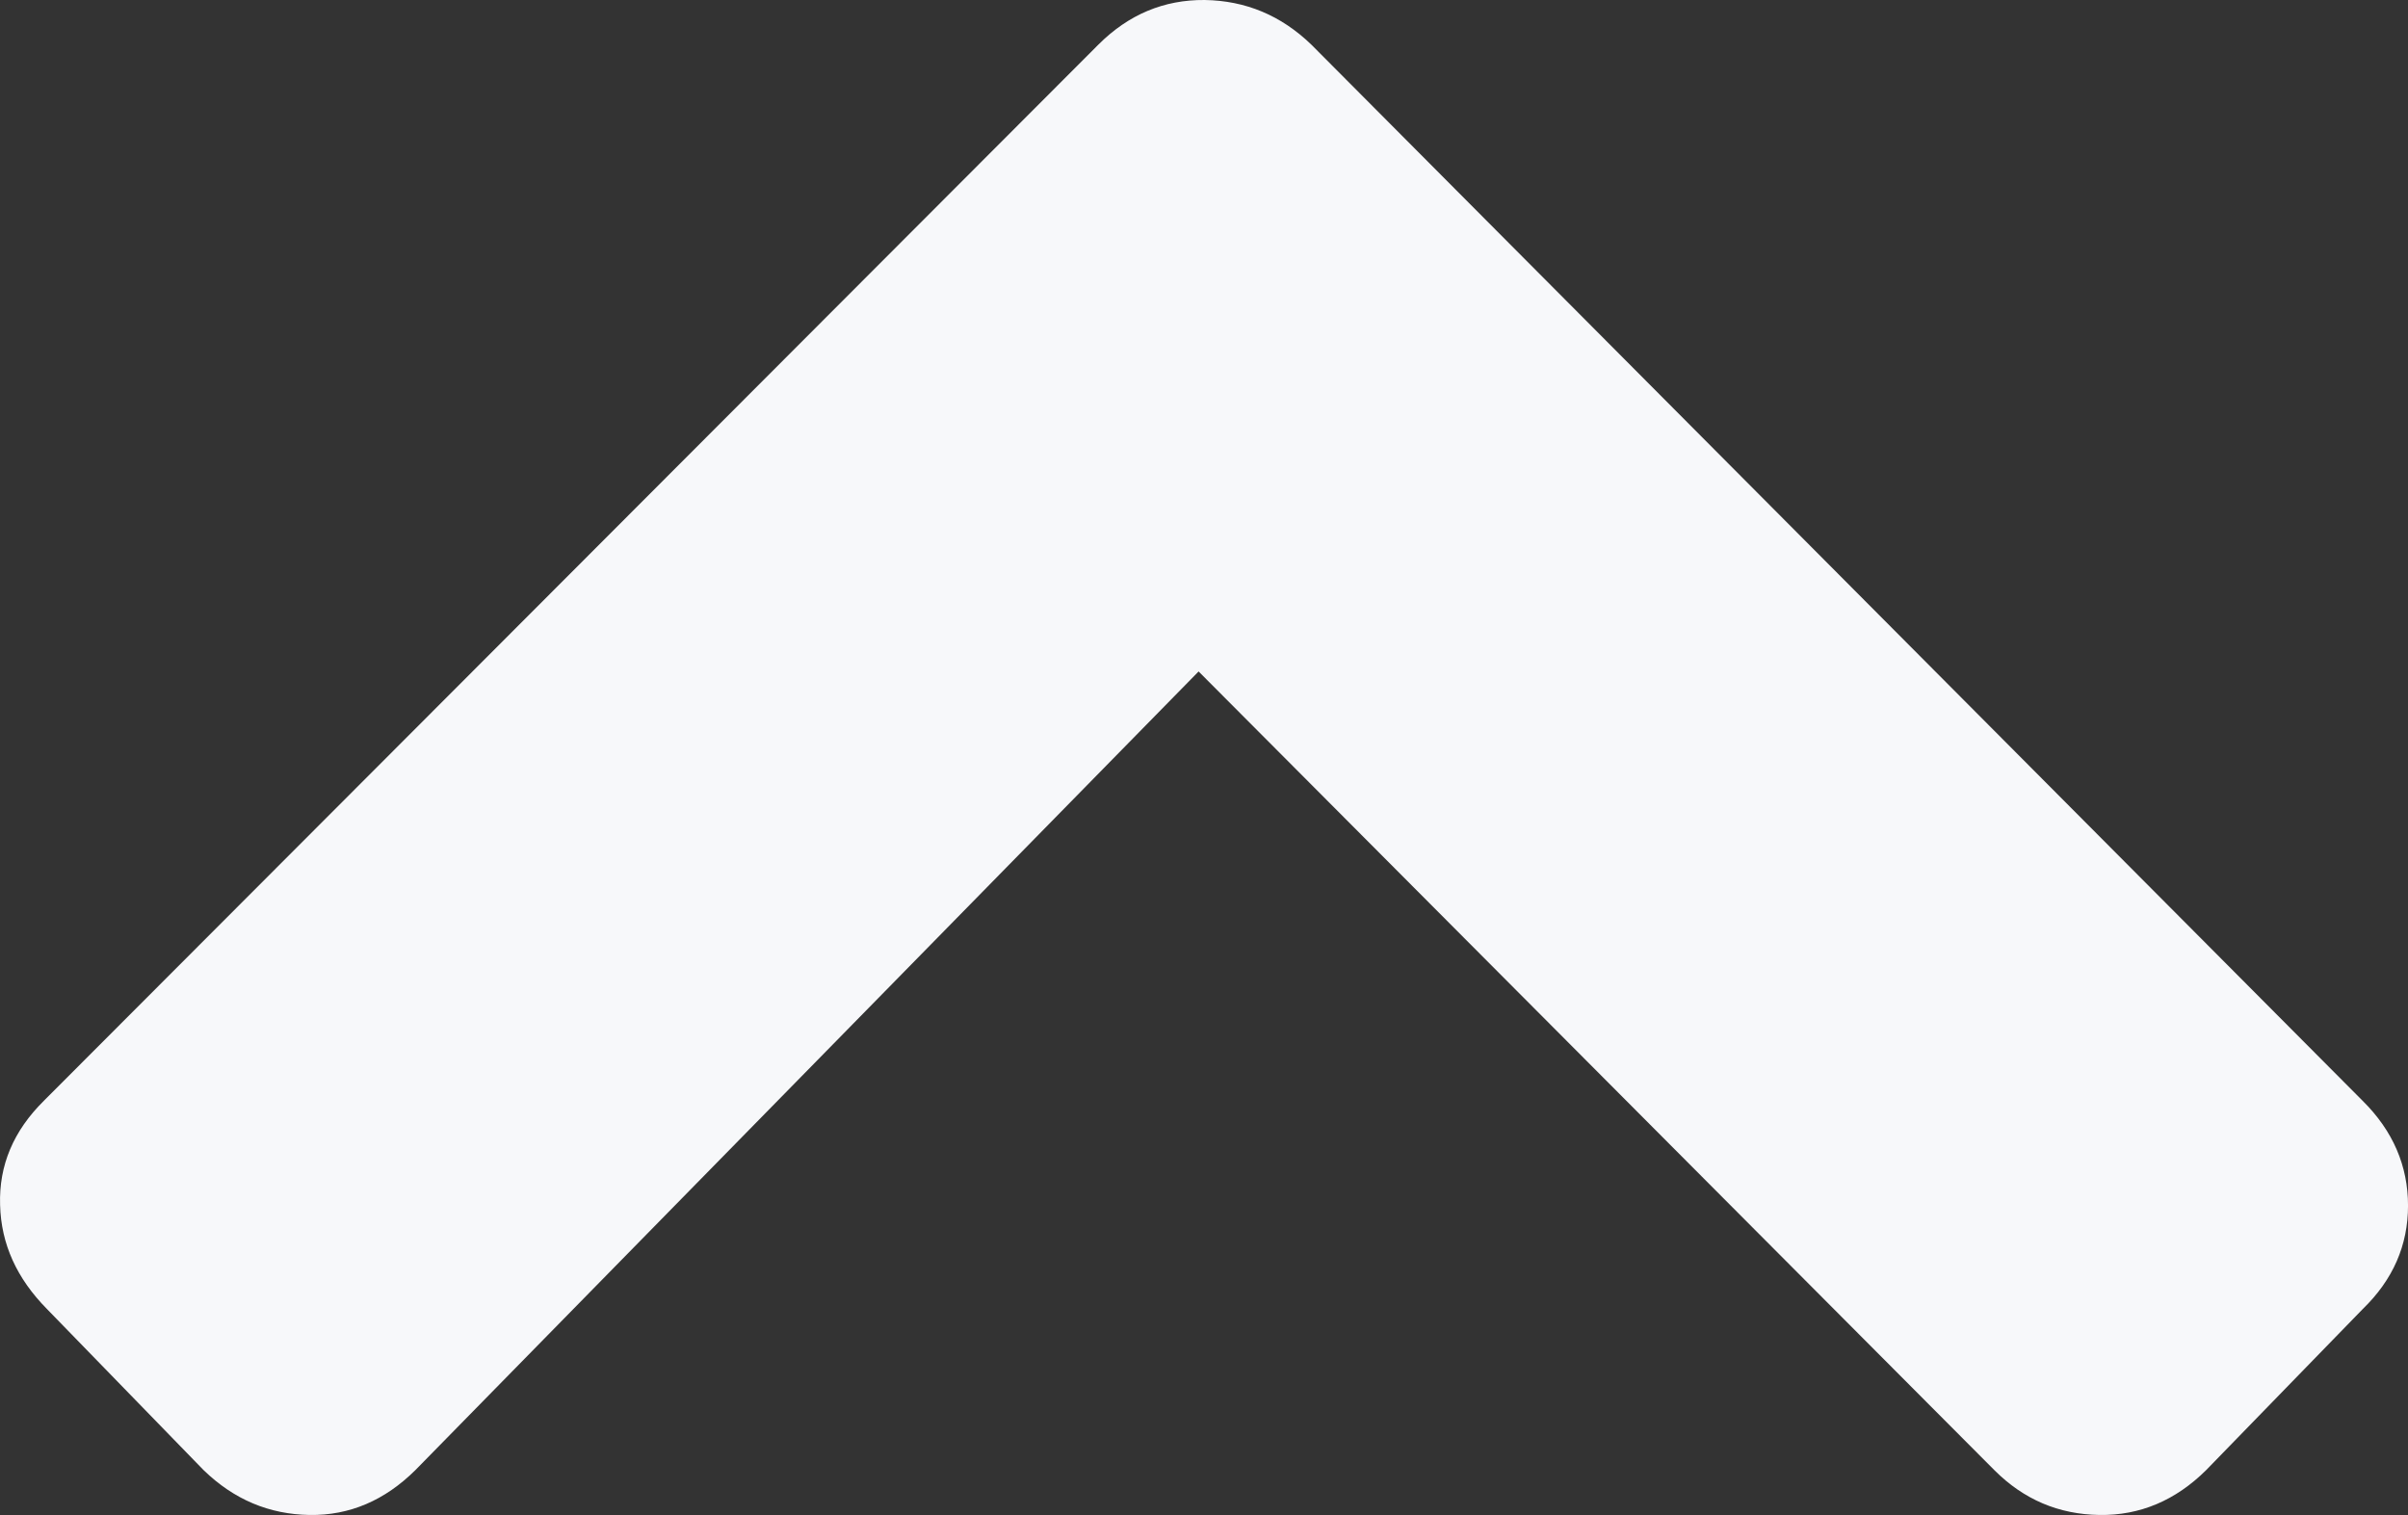 <svg xmlns="http://www.w3.org/2000/svg" width="73.576" height="46.294" viewBox="0 0 73.576 46.294" enable-background="new 0 0 73.576 46.294"><rect x="0" y="0" width="73.576" height="46.294" fill="#333333" stroke="none"/><path d="M33.557 1.367c.927-.928 2.011-1.377 3.252-1.367 1.25 .02 2.334 .469 3.262 1.367l32.119 32.27c.928 .918 1.387 1.992 1.387 3.203s-.459 2.266-1.387 3.164l-4.785 4.922c-.928 .918-2.012 1.387-3.262 1.367-1.24-.02-2.305-.469-3.203-1.367l-24.317-24.408-23.935 24.408c-.928 .918-2.002 1.387-3.232 1.367s-2.305-.469-3.232-1.367l-4.785-4.922c-.928-.938-1.406-1.992-1.436-3.184-.039-1.211 .41-2.266 1.338-3.184l32.216-32.269z" fill="#f7f8fa"/></svg>